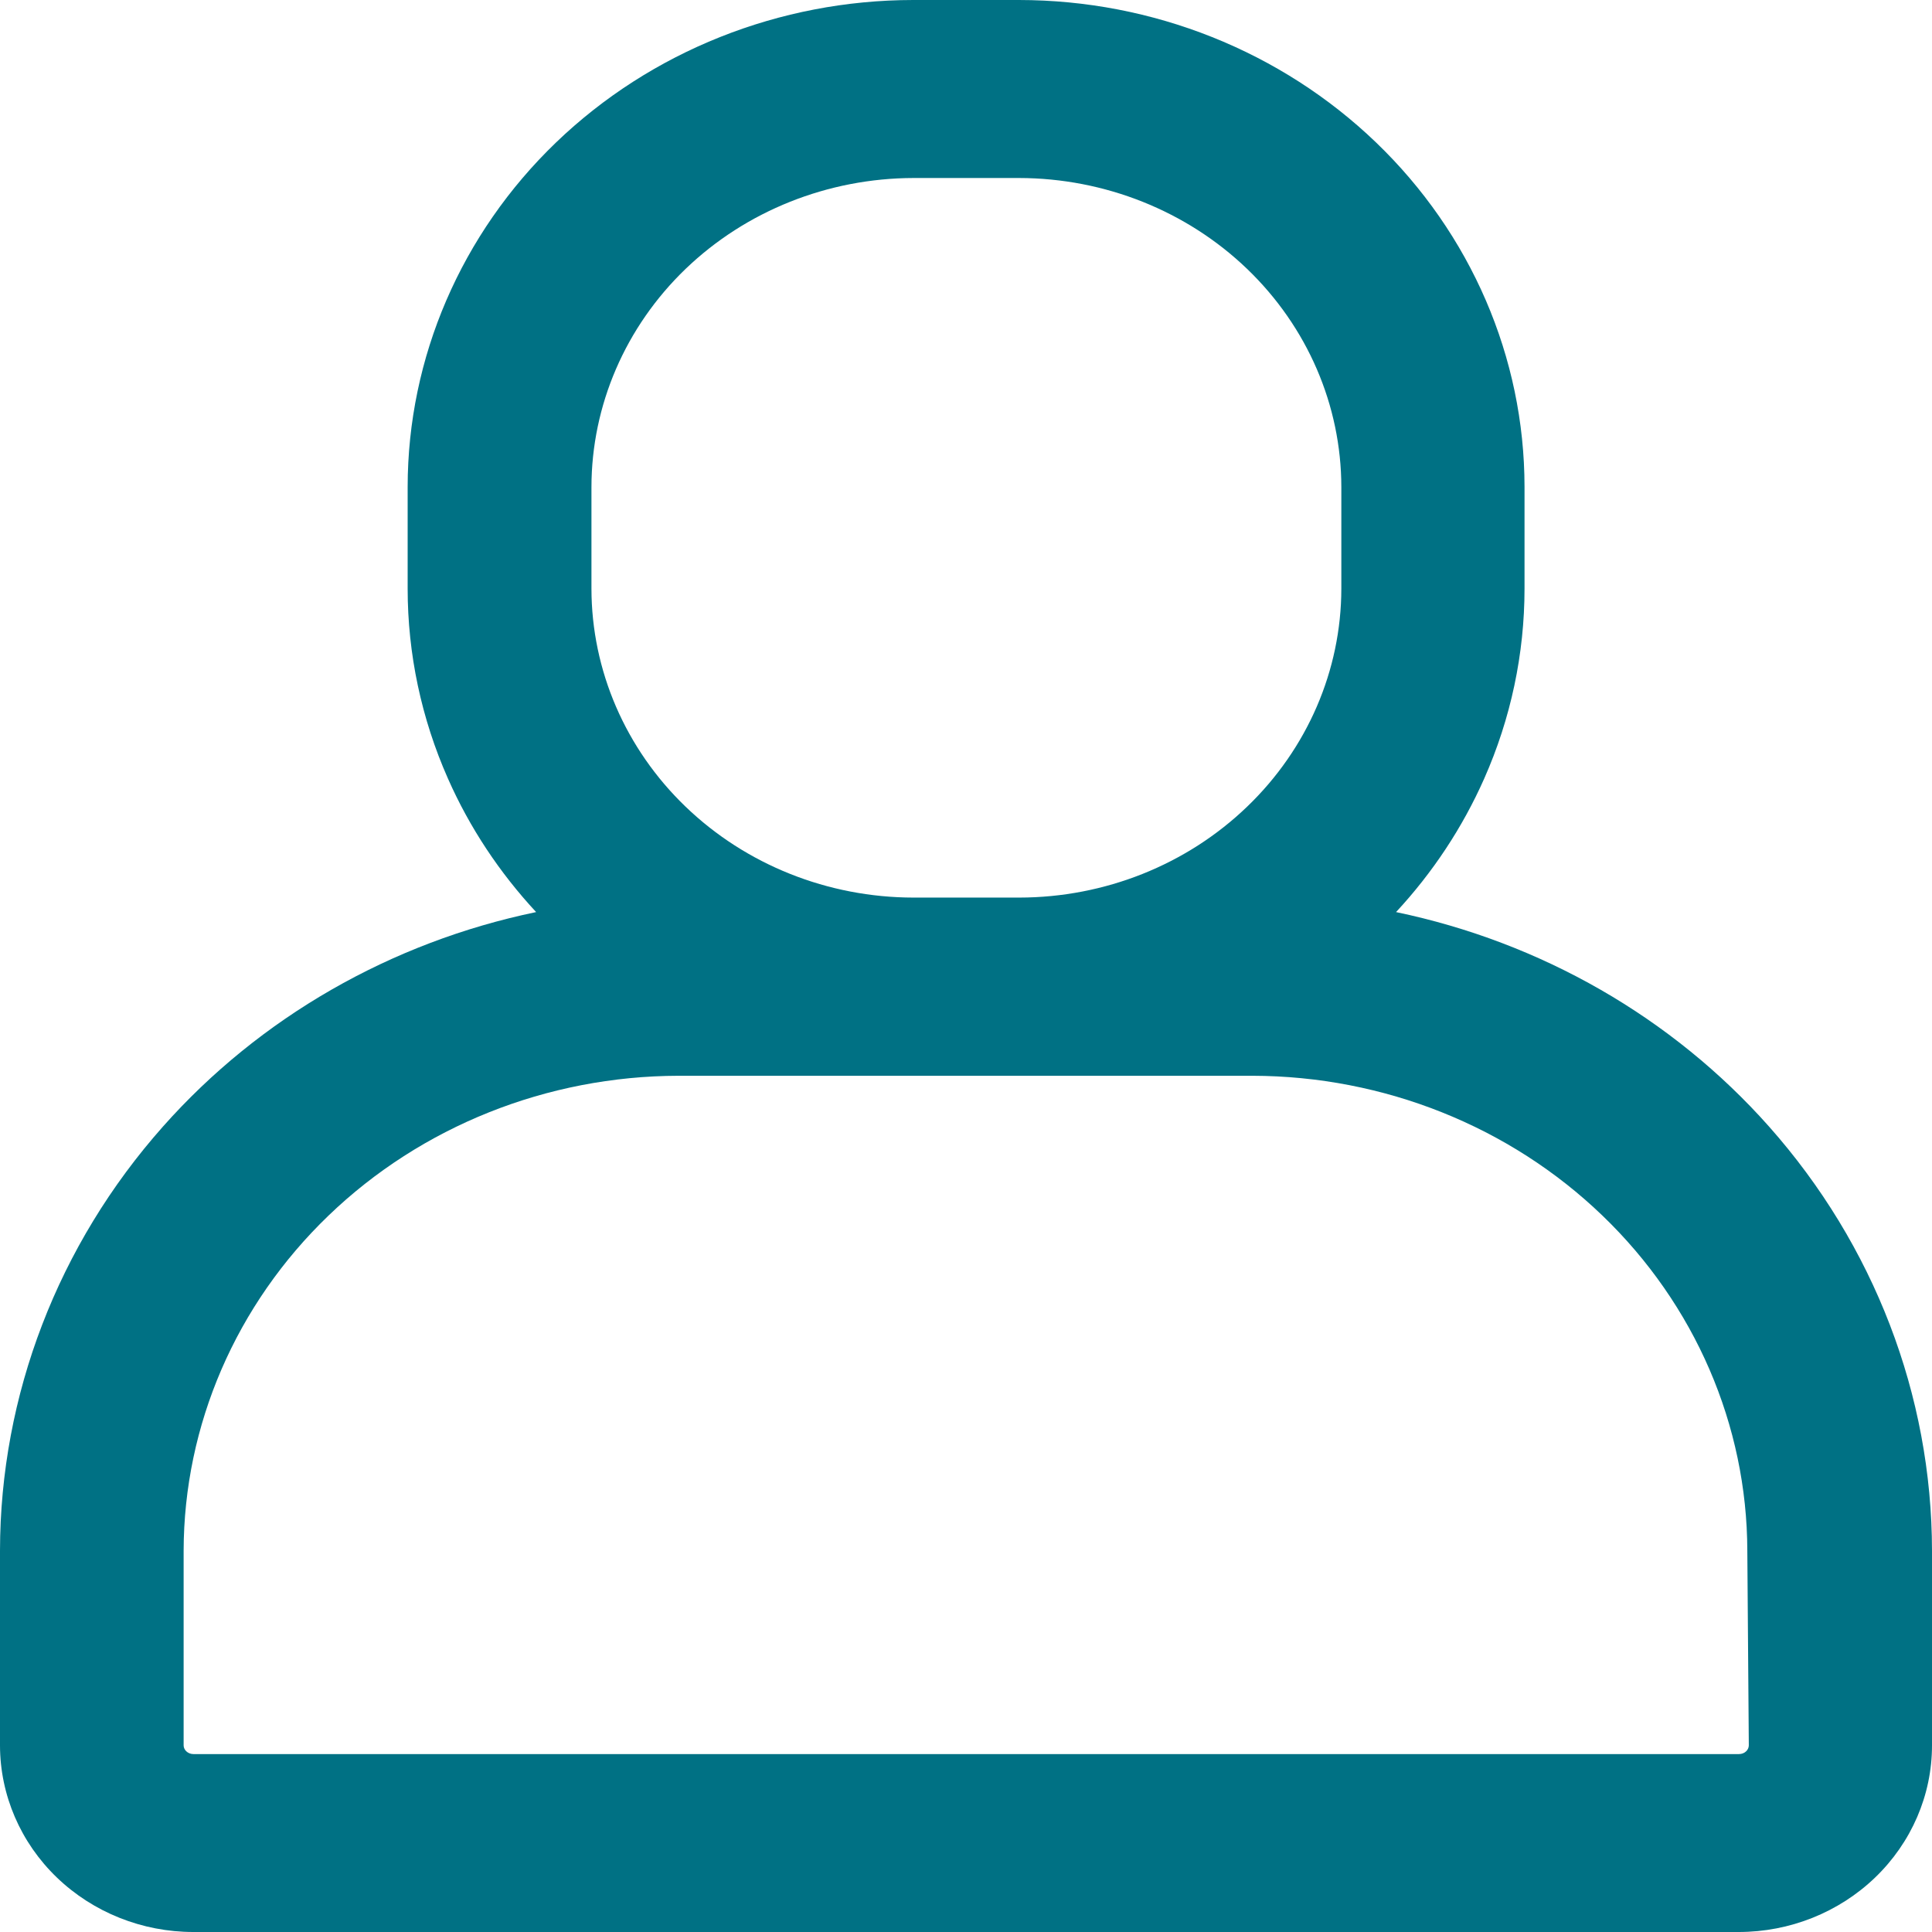 <svg width="22" height="22" viewBox="0 0 22 22" fill="none" xmlns="http://www.w3.org/2000/svg">
<path fill-rule="evenodd" clip-rule="evenodd" d="M5.101 8.866C5.347 9.423 5.687 9.936 6.105 10.386C4.454 10.729 2.959 11.585 1.856 12.828C0.661 14.174 0.002 15.887 0 17.659V19.876C0.001 20.442 0.235 20.983 0.648 21.38C1.061 21.777 1.62 22 2.201 22H19.799C20.38 22 20.939 21.777 21.352 21.38C21.765 20.983 22 20.442 22 19.876V17.659C21.998 15.887 21.339 14.175 20.145 12.829C19.042 11.586 17.548 10.73 15.897 10.386C16.315 9.936 16.654 9.423 16.901 8.866C17.204 8.182 17.36 7.446 17.36 6.702V5.543C17.359 4.071 16.75 2.661 15.669 1.622C14.589 0.584 13.127 0.001 11.603 0H10.399C8.875 0.001 7.412 0.584 6.332 1.622C5.252 2.661 4.643 4.071 4.642 5.544V6.702C4.642 7.446 4.798 8.182 5.101 8.866ZM19.897 17.659L19.914 19.874C19.914 19.898 19.904 19.923 19.884 19.942C19.864 19.962 19.834 19.974 19.802 19.974H2.203C2.171 19.974 2.142 19.962 2.121 19.942C2.101 19.923 2.091 19.898 2.091 19.875V17.659C2.094 16.228 2.687 14.855 3.742 13.841C4.797 12.826 6.23 12.253 7.726 12.25H14.262C15.758 12.253 17.191 12.826 18.246 13.841C19.301 14.855 19.894 16.229 19.897 17.659ZM6.735 5.546C6.736 4.616 7.121 3.722 7.807 3.062C8.494 2.402 9.427 2.029 10.402 2.027H11.606C12.581 2.029 13.514 2.402 14.201 3.062C14.888 3.722 15.273 4.616 15.274 5.546V6.703C15.273 7.633 14.888 8.526 14.201 9.186C13.514 9.847 12.581 10.22 11.606 10.221H10.402C9.427 10.22 8.494 9.847 7.807 9.186C7.121 8.526 6.736 7.633 6.735 6.703V5.546Z" fill="#007184"/>
</svg>
